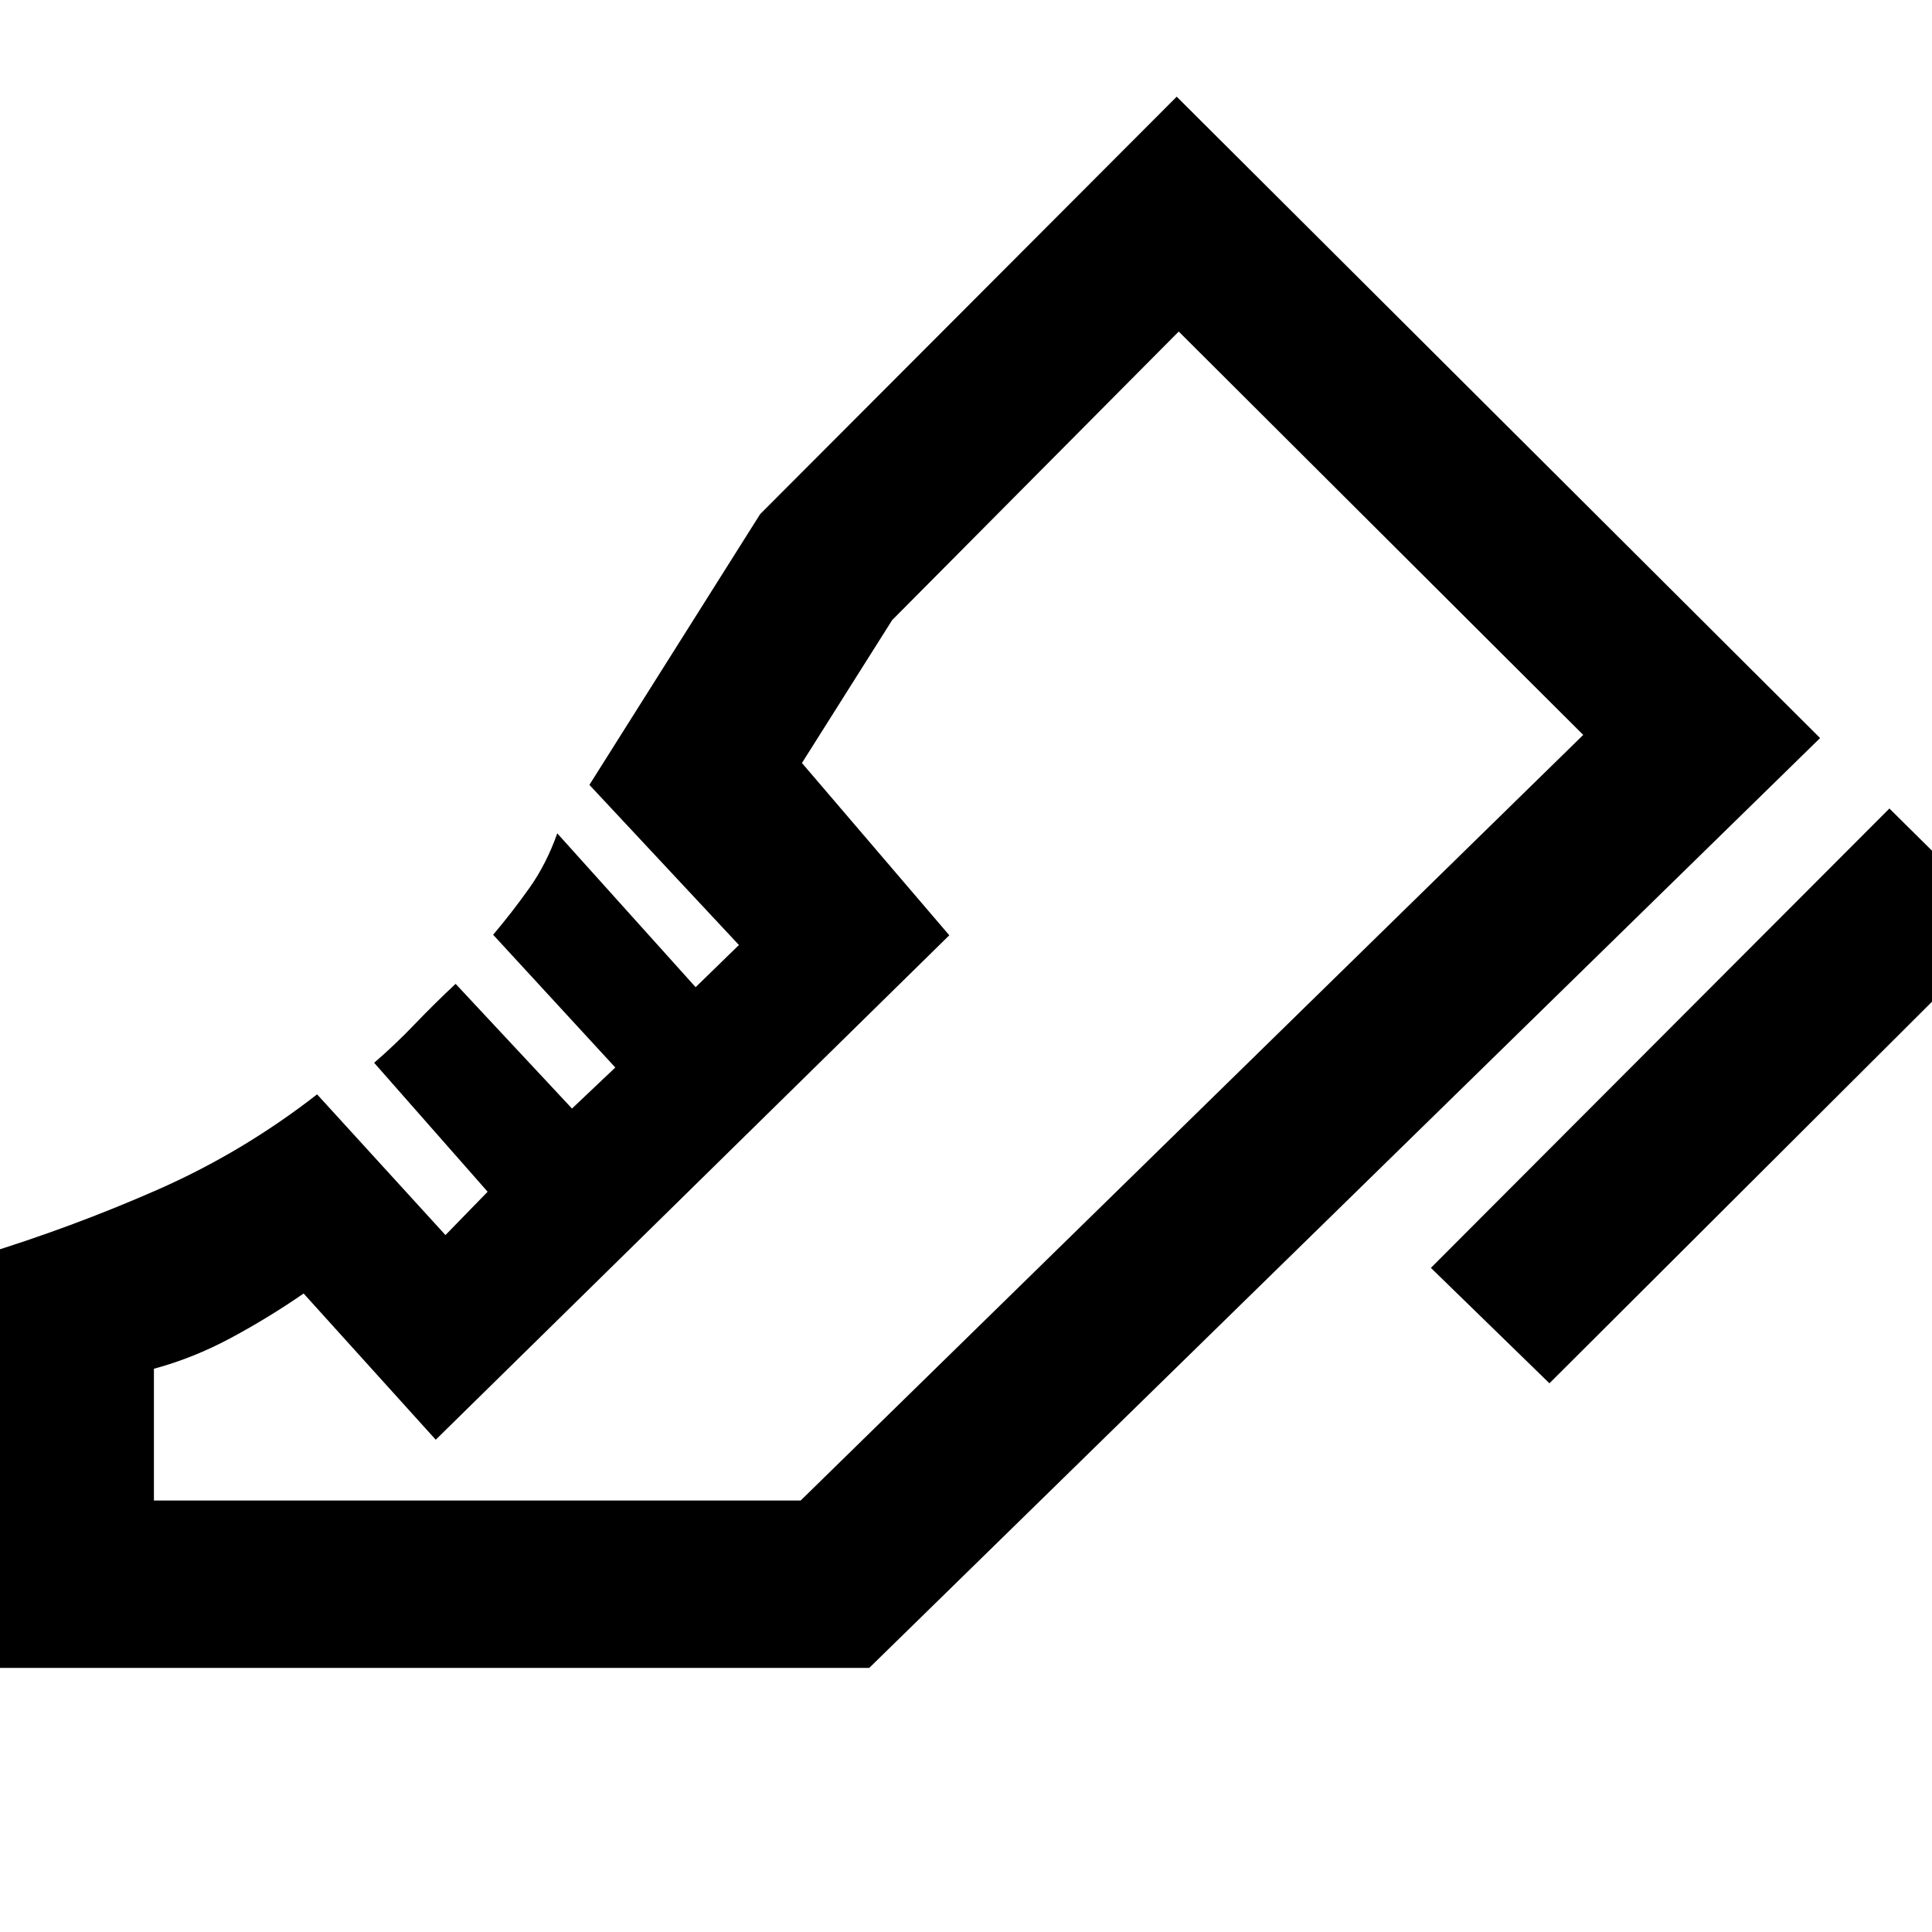 <svg xmlns="http://www.w3.org/2000/svg" height="48" viewBox="0 -960 960 960" width="48"><path d="m711-330 227.83-228.26 58.91 58.35-227.83 227.26L711-330ZM-9.13-131.22v-205.17q44.74-13.7 87.24-32.37 42.5-18.67 79.45-47.46l63.79 69.92 20.95-21.53-56.39-64.08q10.31-8.87 20.18-19.18 9.87-10.3 20.3-20.04l57.83 61.96 21.52-20.39-60.7-65.96q9.44-11.18 17.94-23.13 8.5-11.96 13.93-27.26l68.74 76.43 21.52-20.95-74.3-79.57 84.83-134.52 207-207.44 319.69 318.7-472.48 462.04H-9.13Zm406.96-83.17L786.7-594.83 397.83-214.39Zm-321.35 0h321.35L786.7-594.83l-201-200.43-142.4 143.39-44.82 71 73.22 85.61-255.18 250.65-65.65-72.65q-17.44 12.04-36.11 22.06-18.67 10.03-38.28 15.33v65.48Z"/></svg>